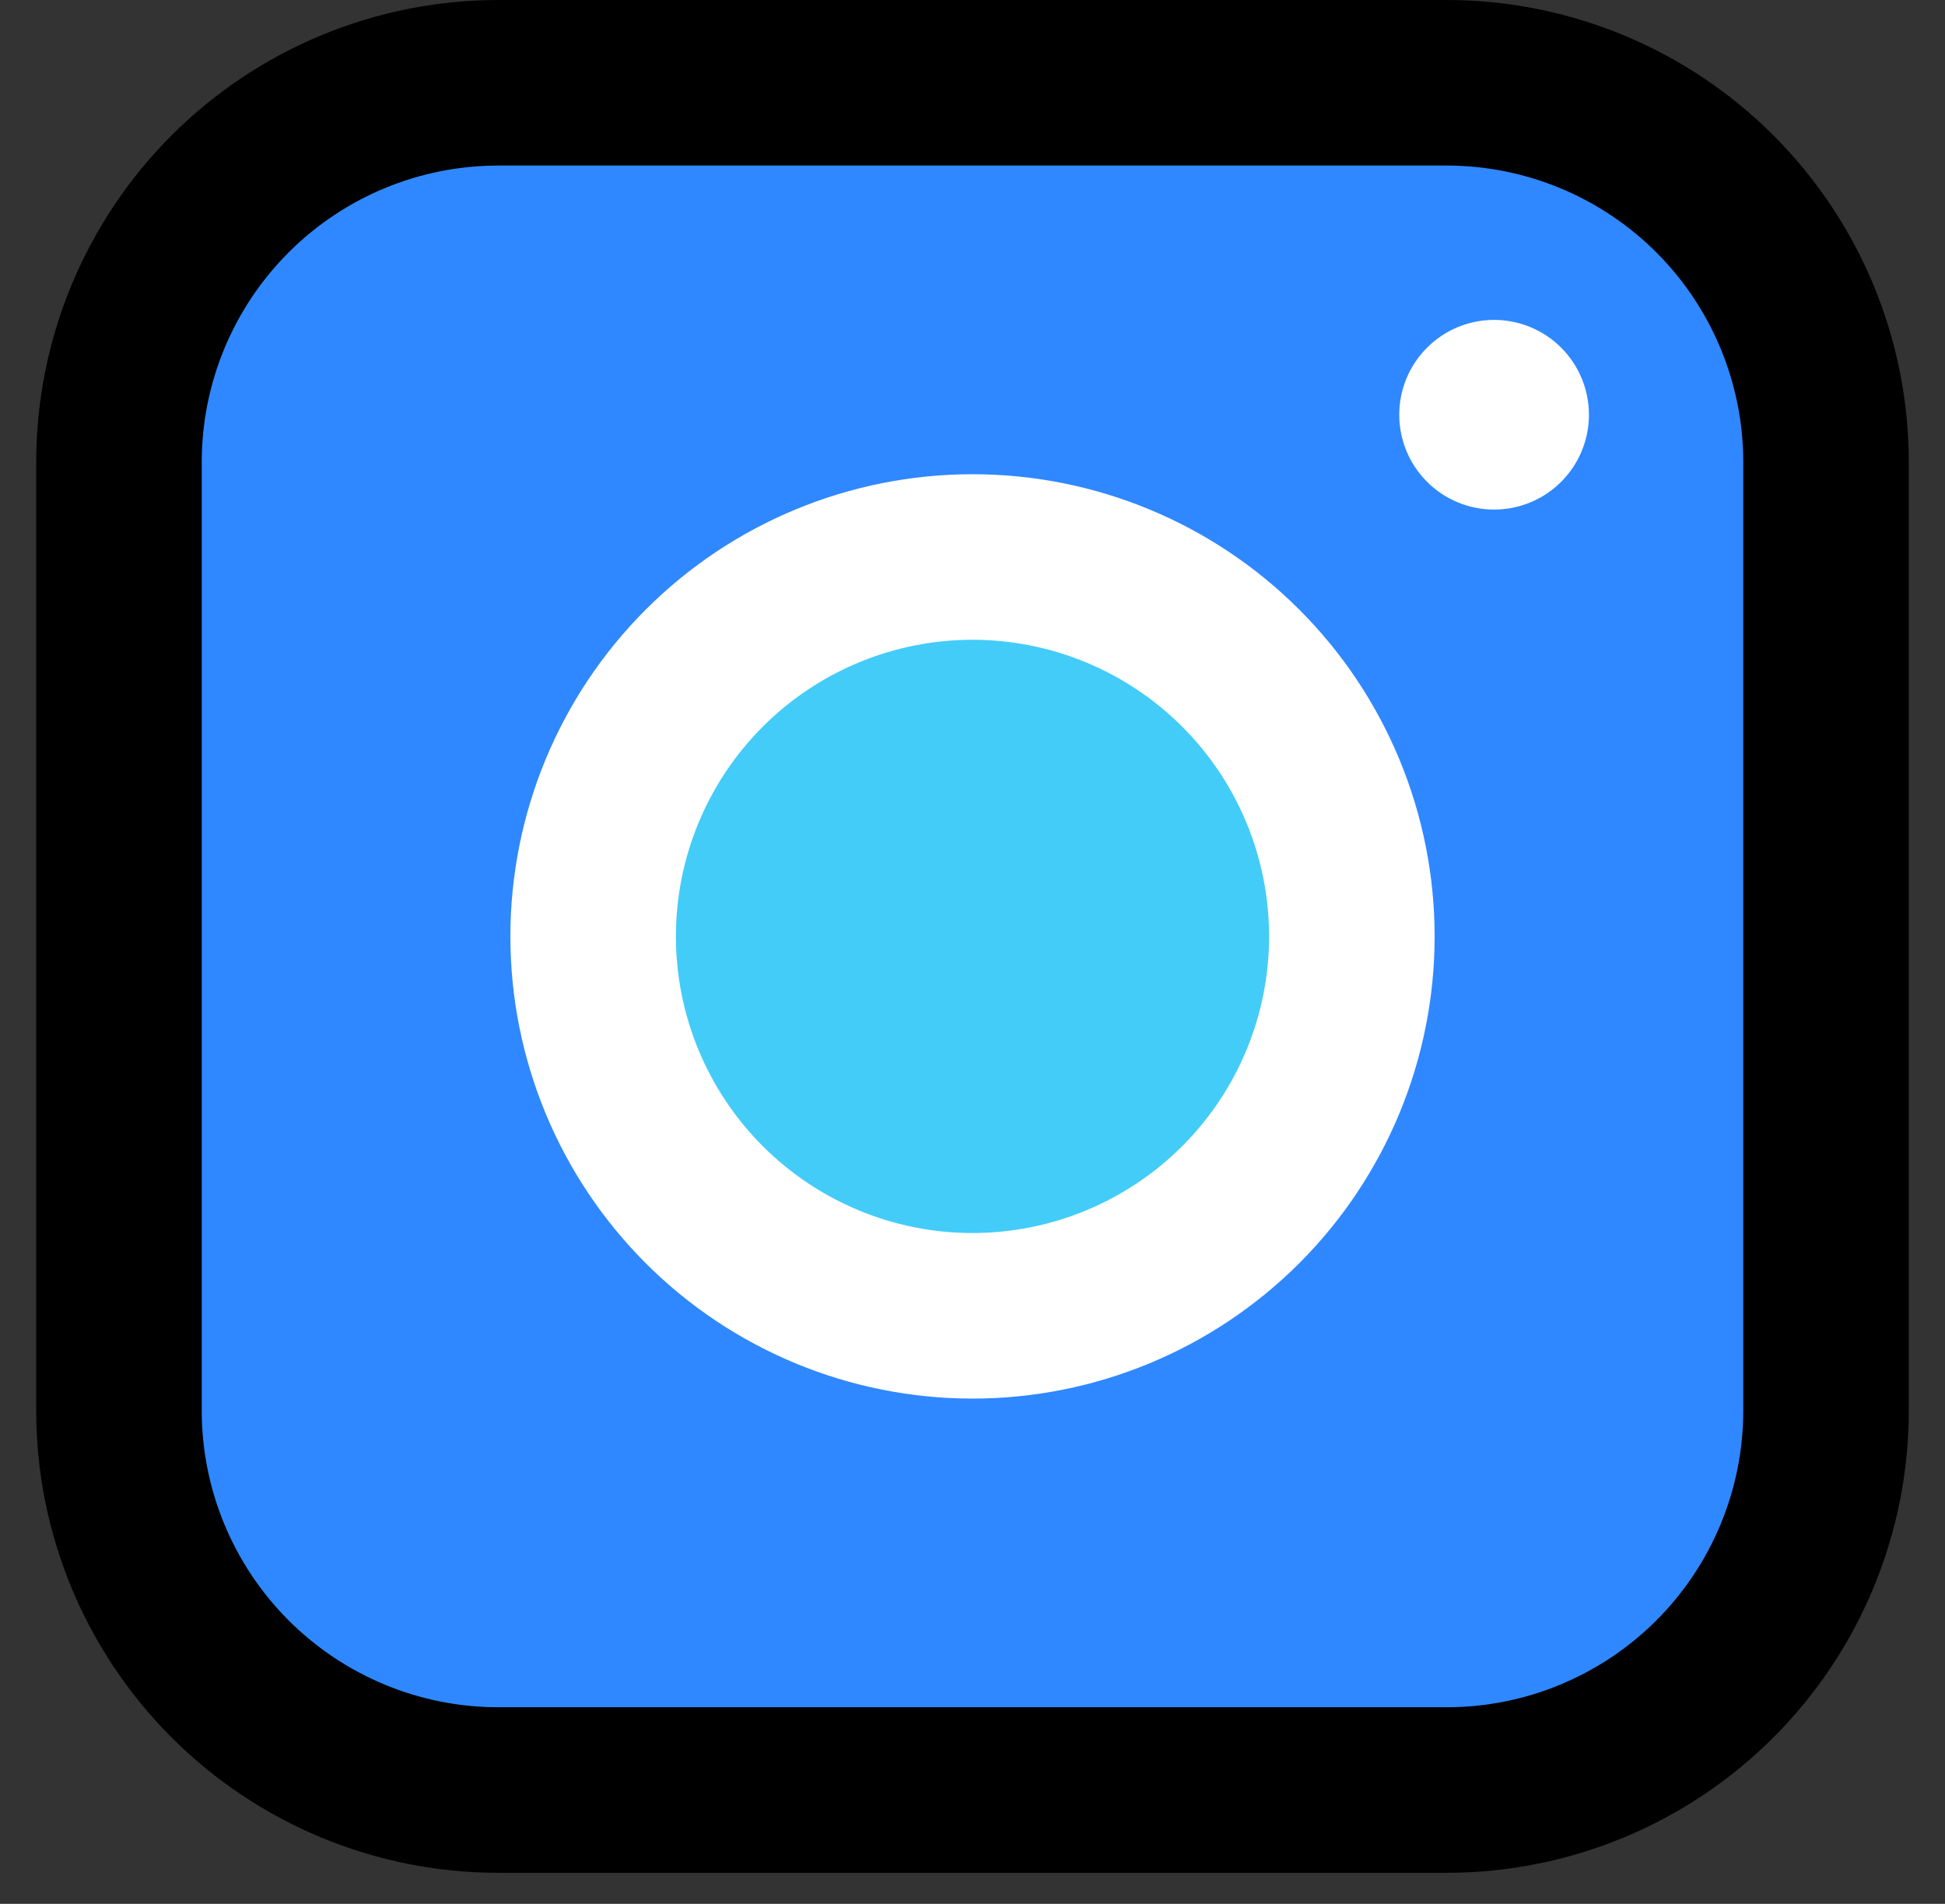 <svg width="47" height="46" viewBox="0 0 47 46" fill="none" xmlns="http://www.w3.org/2000/svg">
<rect x="0" y="0" width="47" height="46" fill="#333333" stroke="none"/>
<path d="M34.958 2H12.042C9.611 2 7.279 2.966 5.56 4.685C3.841 6.404 2.875 8.736 2.875 11.167V34.083C2.875 36.514 3.841 38.846 5.56 40.565C7.279 42.284 9.611 43.25 12.042 43.25H34.958C37.389 43.25 39.721 42.284 41.44 40.565C43.159 38.846 44.125 36.514 44.125 34.083V11.167C44.125 8.736 43.159 6.404 41.44 4.685C39.721 2.966 37.389 2 34.958 2Z" fill="#2F88FF" stroke="black" stroke-width="4" stroke-linejoin="round"/>
<path d="M23.5 31.792C25.931 31.792 28.263 30.826 29.982 29.107C31.701 27.388 32.667 25.056 32.667 22.625C32.667 20.194 31.701 17.862 29.982 16.143C28.263 14.424 25.931 13.458 23.5 13.458C21.069 13.458 18.737 14.424 17.018 16.143C15.299 17.862 14.333 20.194 14.333 22.625C14.333 25.056 15.299 27.388 17.018 29.107C18.737 30.826 21.069 31.792 23.5 31.792Z" fill="#43CCF8" stroke="white" stroke-width="4" stroke-linejoin="round"/>
<path d="M36.104 12.312C36.712 12.312 37.295 12.071 37.725 11.641C38.154 11.211 38.396 10.629 38.396 10.021C38.396 9.413 38.154 8.83 37.725 8.4C37.295 7.971 36.712 7.729 36.104 7.729C35.496 7.729 34.913 7.971 34.484 8.4C34.054 8.83 33.812 9.413 33.812 10.021C33.812 10.629 34.054 11.211 34.484 11.641C34.913 12.071 35.496 12.312 36.104 12.312Z" fill="white"/>
</svg>
